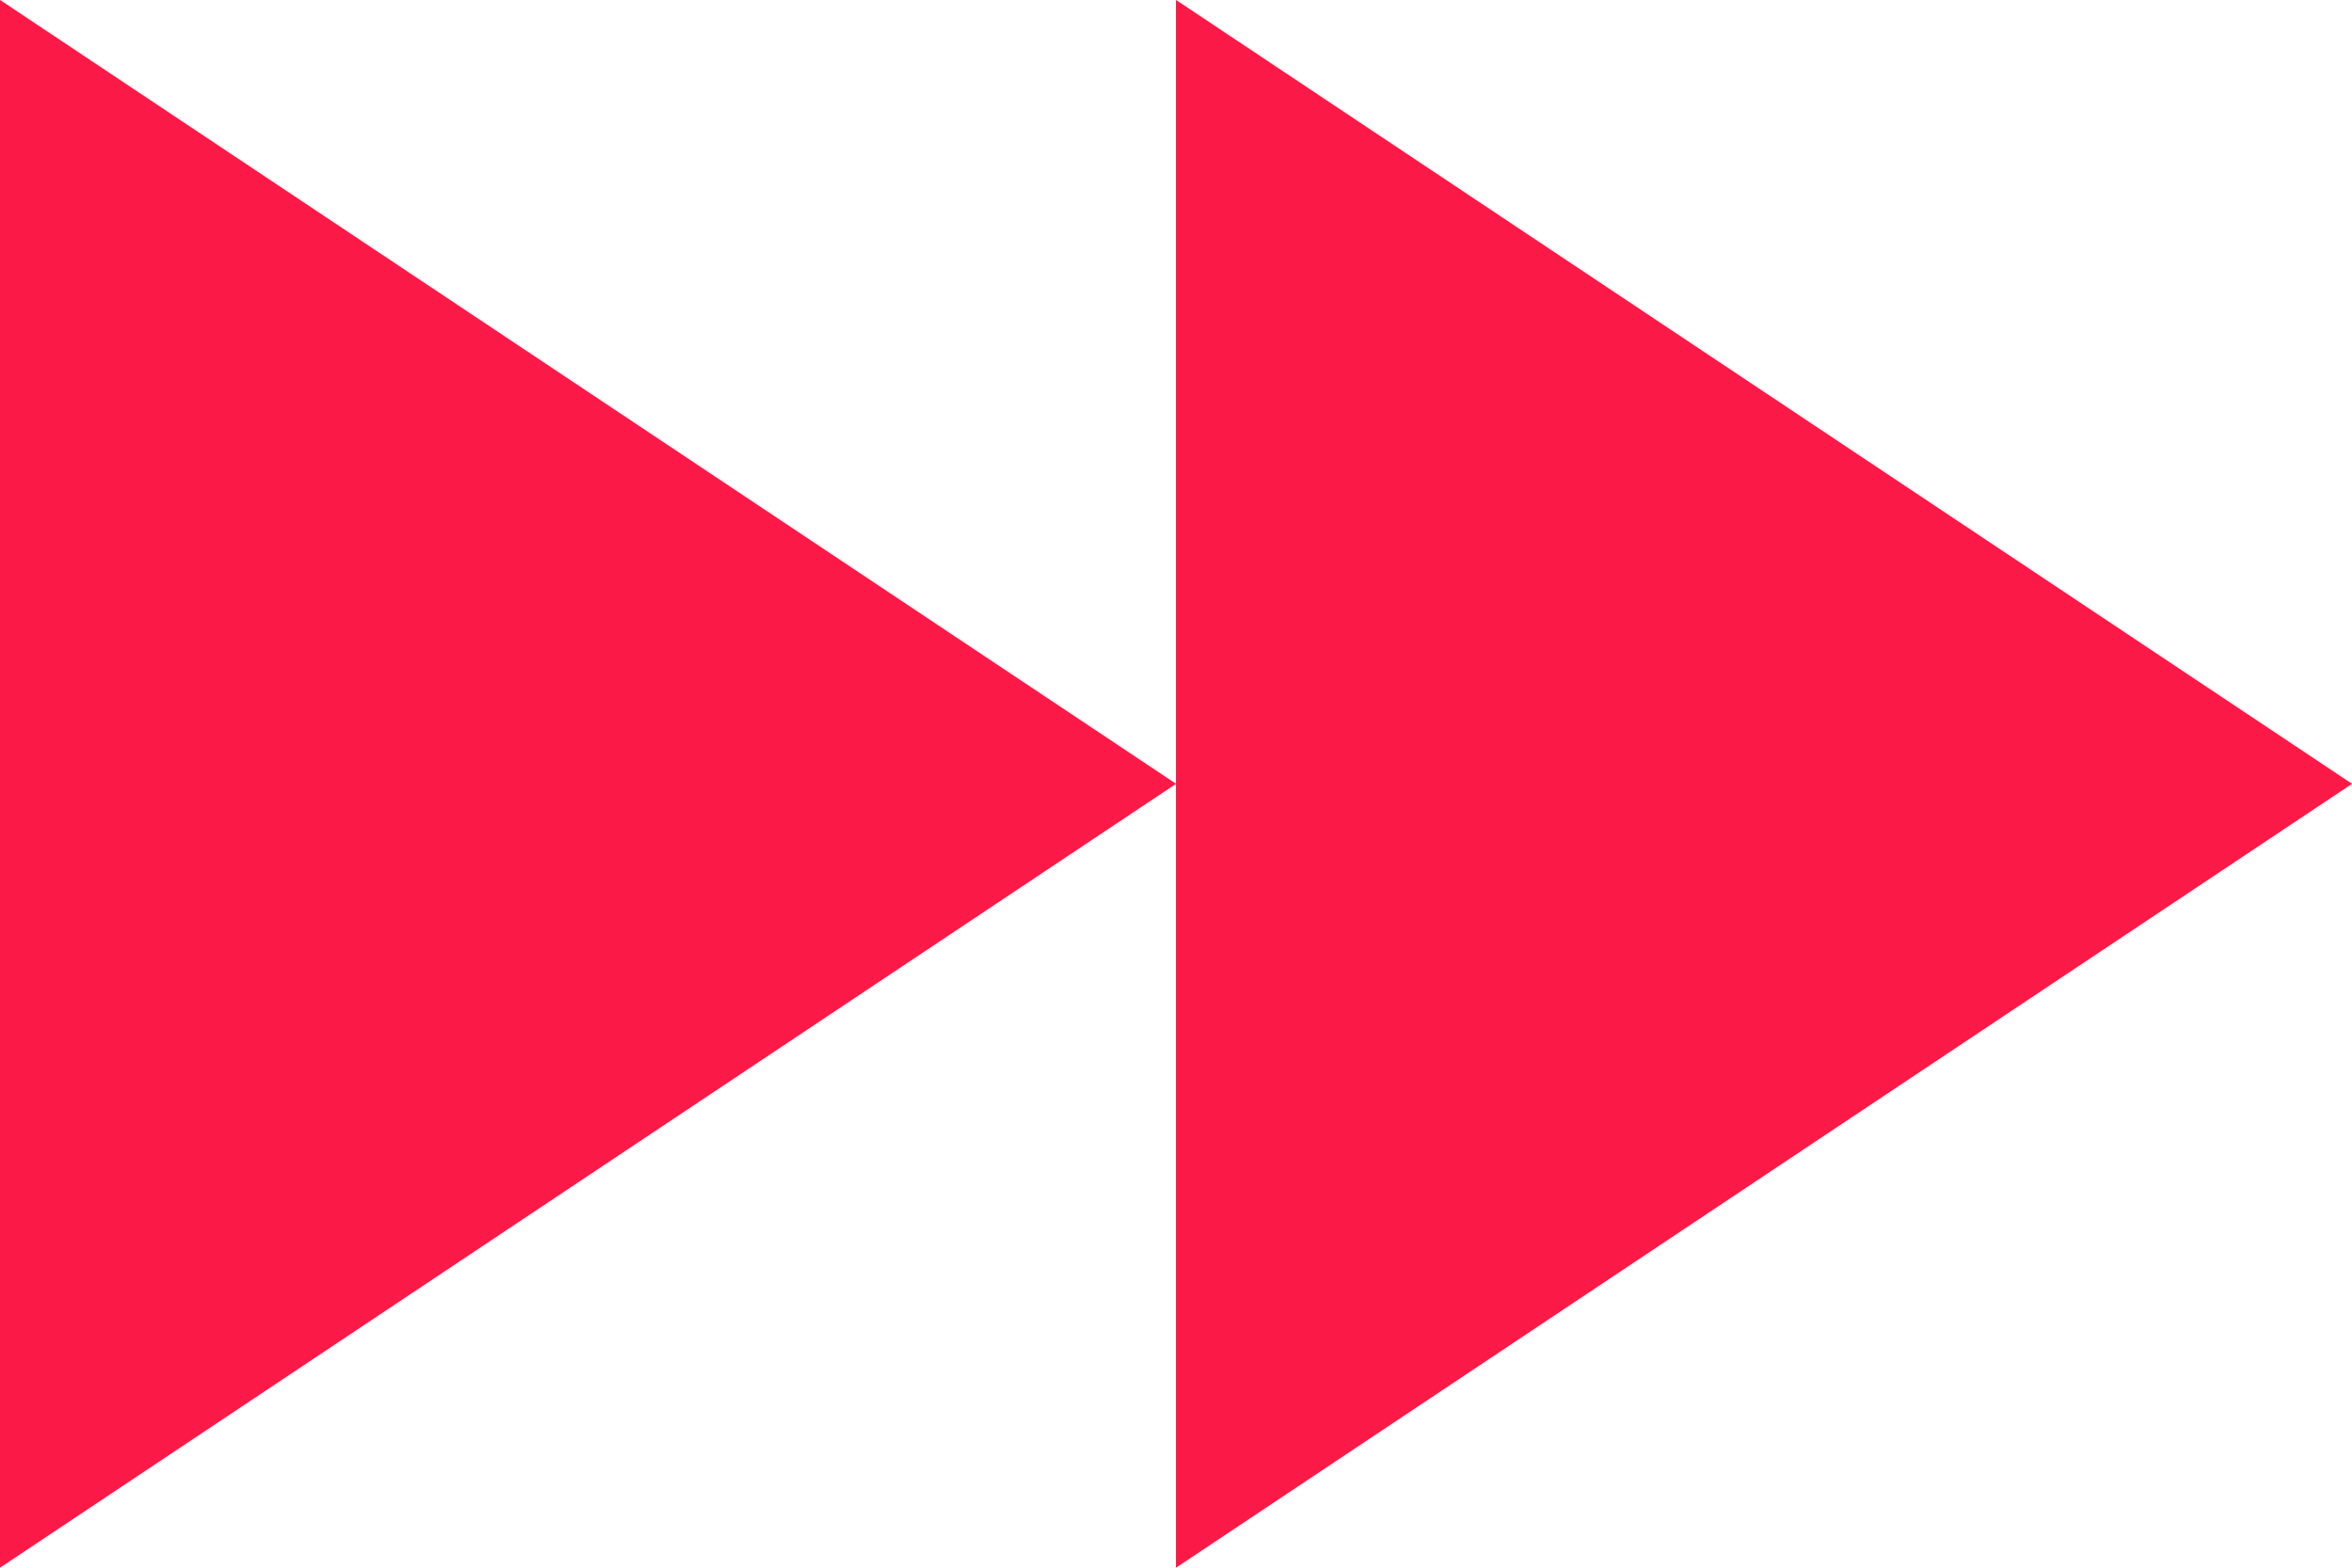 <?xml version="1.0"?>
<!DOCTYPE svg PUBLIC "-//W3C//DTD SVG 1.0//EN" 
              "http://www.w3.org/TR/2001/REC-SVG-20010904/DTD/svg10.dtd">
<svg xmlns="http://www.w3.org/2000/svg" height="200" width="300">
   
   <polygon points="0,200 150,100 0,0" fill="rgb(251,25,71)"/>
   <polygon points="150,200 300,100 150,0" fill="rgb(251,25,71)"/>
</svg> 